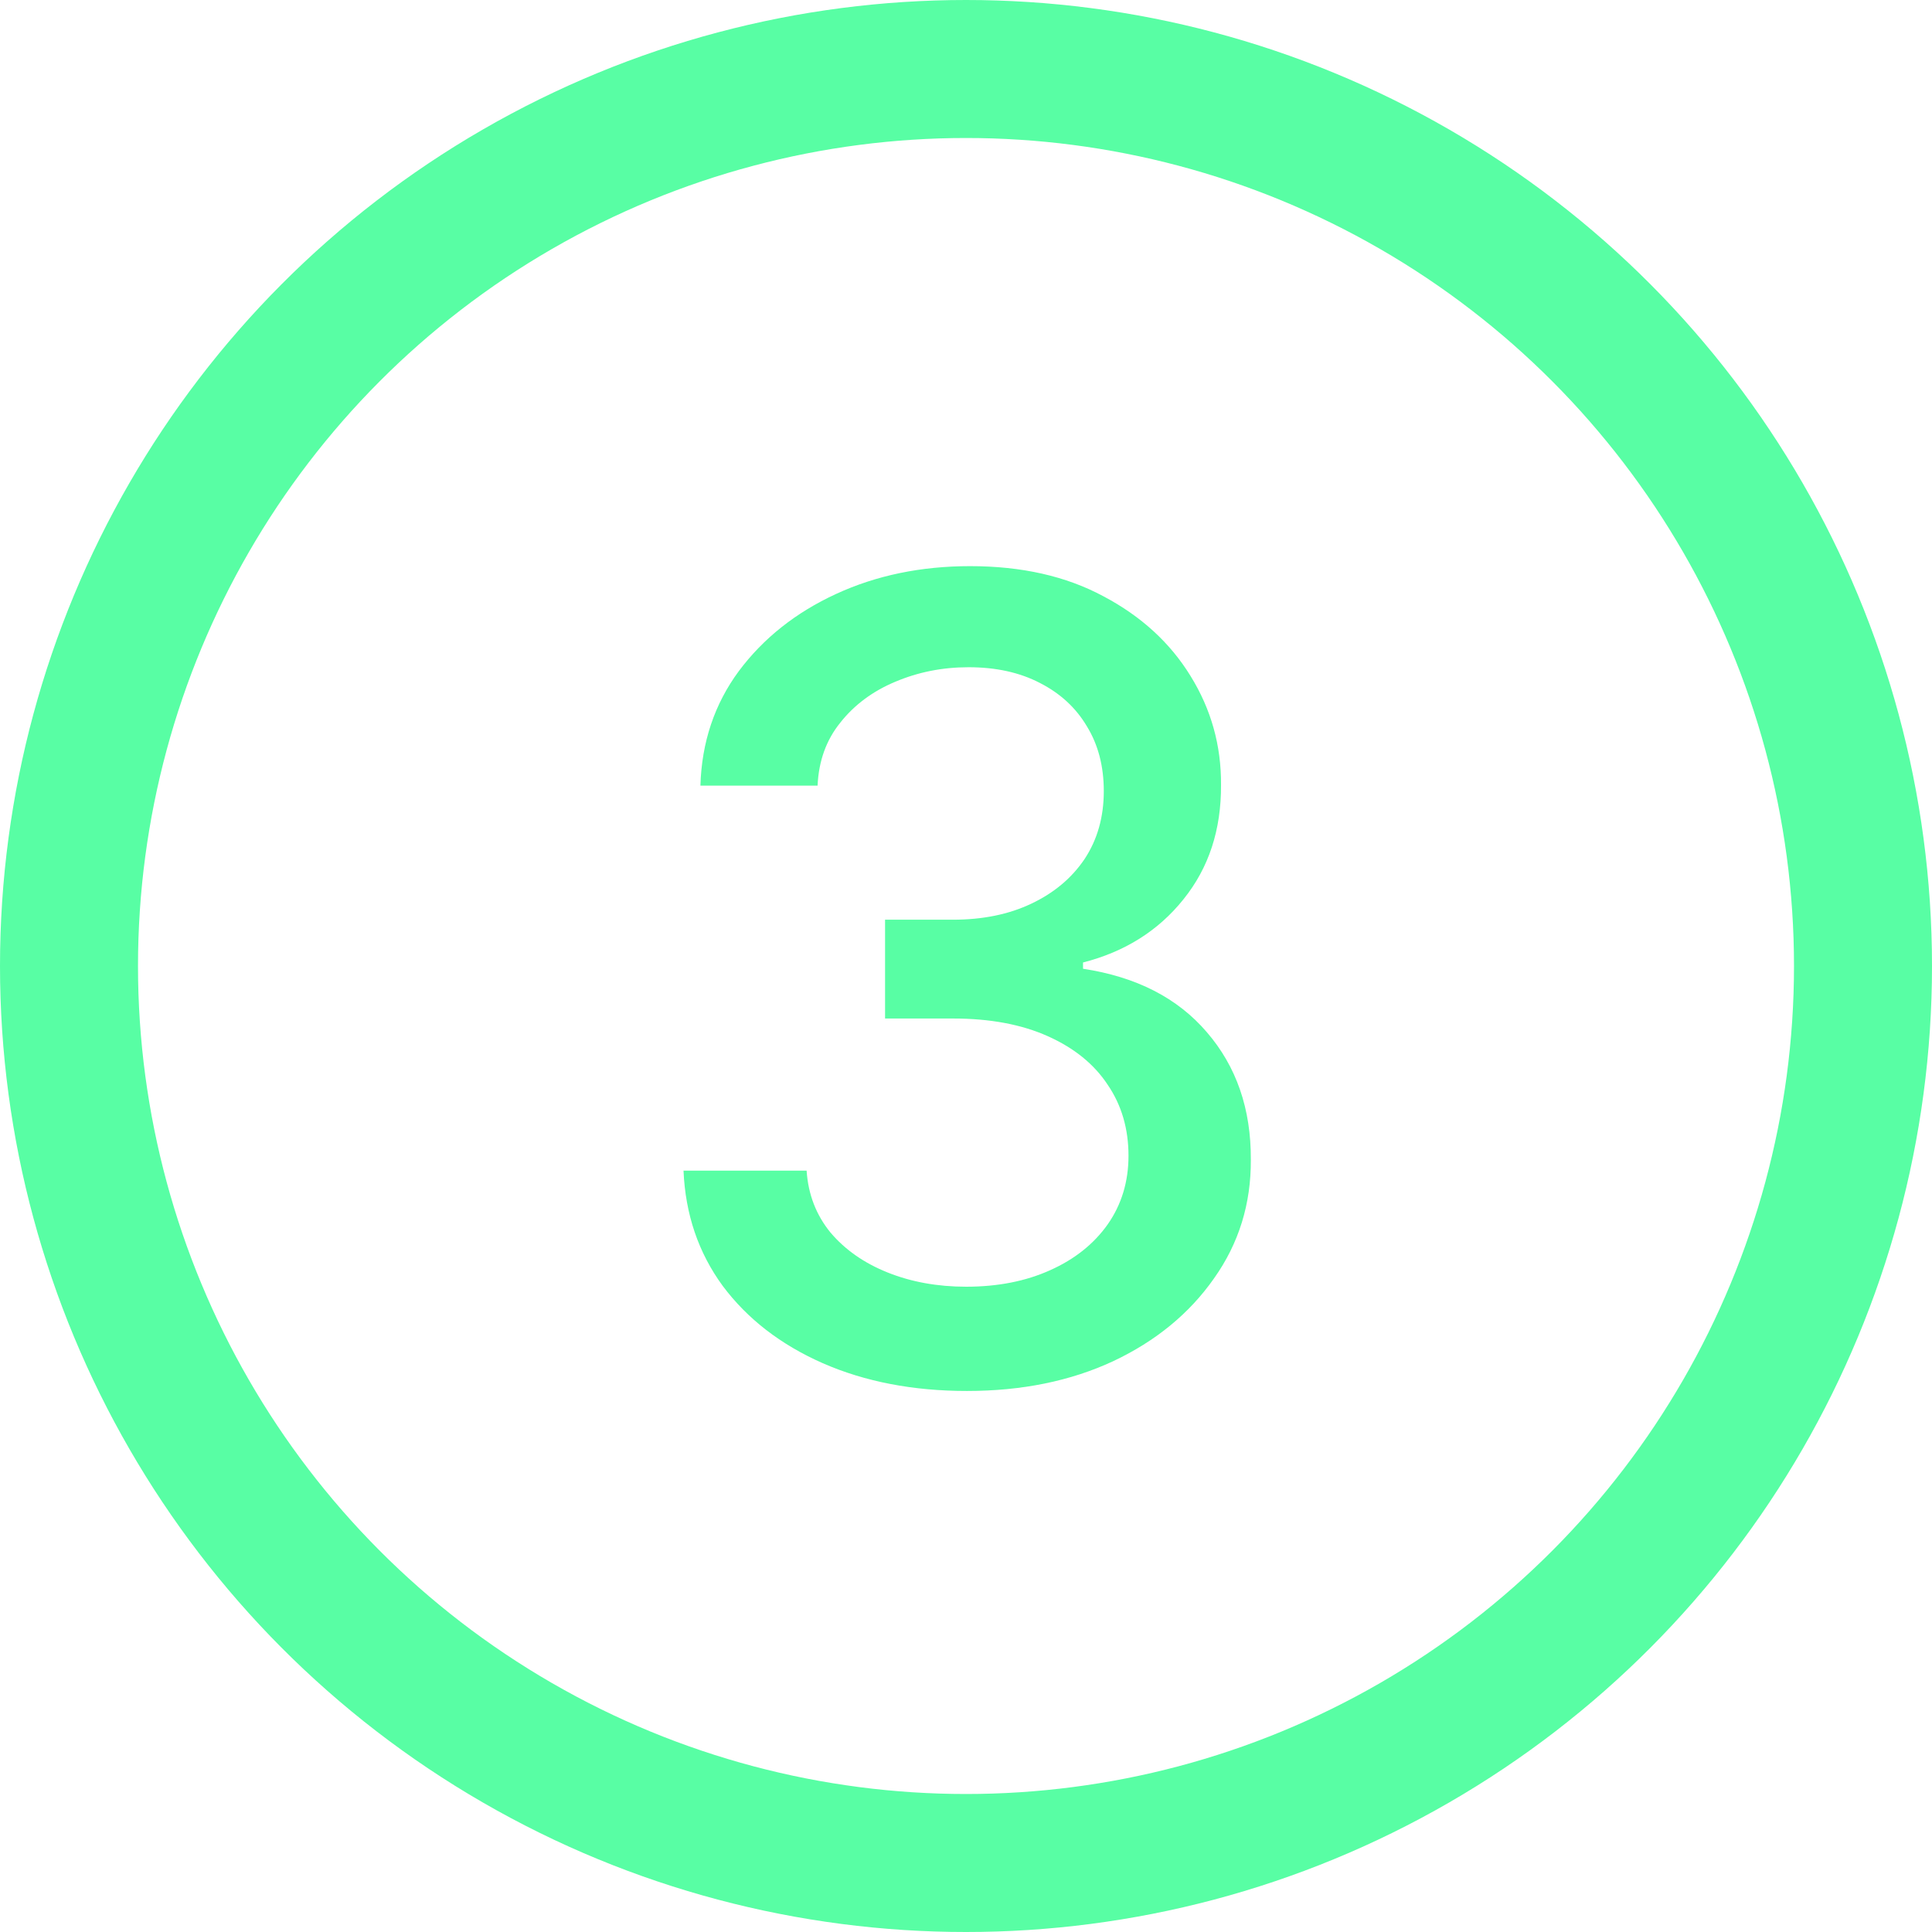 <svg width="28" height="28" viewBox="0 0 28 28" fill="none" xmlns="http://www.w3.org/2000/svg">
<circle cx="14" cy="14" r="13" stroke="#58FEA4" stroke-width="2"/>
<path d="M14.014 20.159C13.234 20.159 12.537 20.025 11.923 19.756C11.313 19.487 10.831 19.114 10.474 18.636C10.122 18.155 9.933 17.599 9.906 16.966H11.69C11.713 17.311 11.829 17.61 12.037 17.864C12.249 18.114 12.526 18.307 12.867 18.443C13.207 18.579 13.586 18.648 14.003 18.648C14.461 18.648 14.867 18.568 15.219 18.409C15.575 18.25 15.853 18.028 16.054 17.744C16.255 17.456 16.355 17.125 16.355 16.75C16.355 16.36 16.255 16.017 16.054 15.722C15.857 15.422 15.567 15.188 15.185 15.017C14.806 14.847 14.348 14.761 13.81 14.761H12.827V13.329H13.81C14.242 13.329 14.62 13.252 14.946 13.097C15.276 12.941 15.533 12.725 15.719 12.449C15.904 12.169 15.997 11.841 15.997 11.466C15.997 11.106 15.916 10.794 15.753 10.528C15.594 10.259 15.367 10.049 15.071 9.898C14.779 9.746 14.435 9.67 14.037 9.67C13.658 9.67 13.304 9.741 12.974 9.881C12.649 10.017 12.383 10.214 12.179 10.472C11.974 10.725 11.865 11.03 11.849 11.386H10.151C10.169 10.758 10.355 10.204 10.707 9.727C11.063 9.25 11.533 8.877 12.117 8.608C12.7 8.339 13.348 8.205 14.06 8.205C14.806 8.205 15.45 8.35 15.992 8.642C16.537 8.93 16.957 9.314 17.253 9.795C17.552 10.277 17.7 10.803 17.696 11.375C17.7 12.027 17.518 12.579 17.151 13.034C16.787 13.489 16.302 13.794 15.696 13.949V14.04C16.469 14.157 17.067 14.464 17.491 14.96C17.919 15.456 18.132 16.072 18.128 16.807C18.132 17.447 17.954 18.021 17.594 18.528C17.238 19.036 16.751 19.436 16.134 19.727C15.516 20.015 14.81 20.159 14.014 20.159Z" fill="#58FEA4"/>
</svg>
